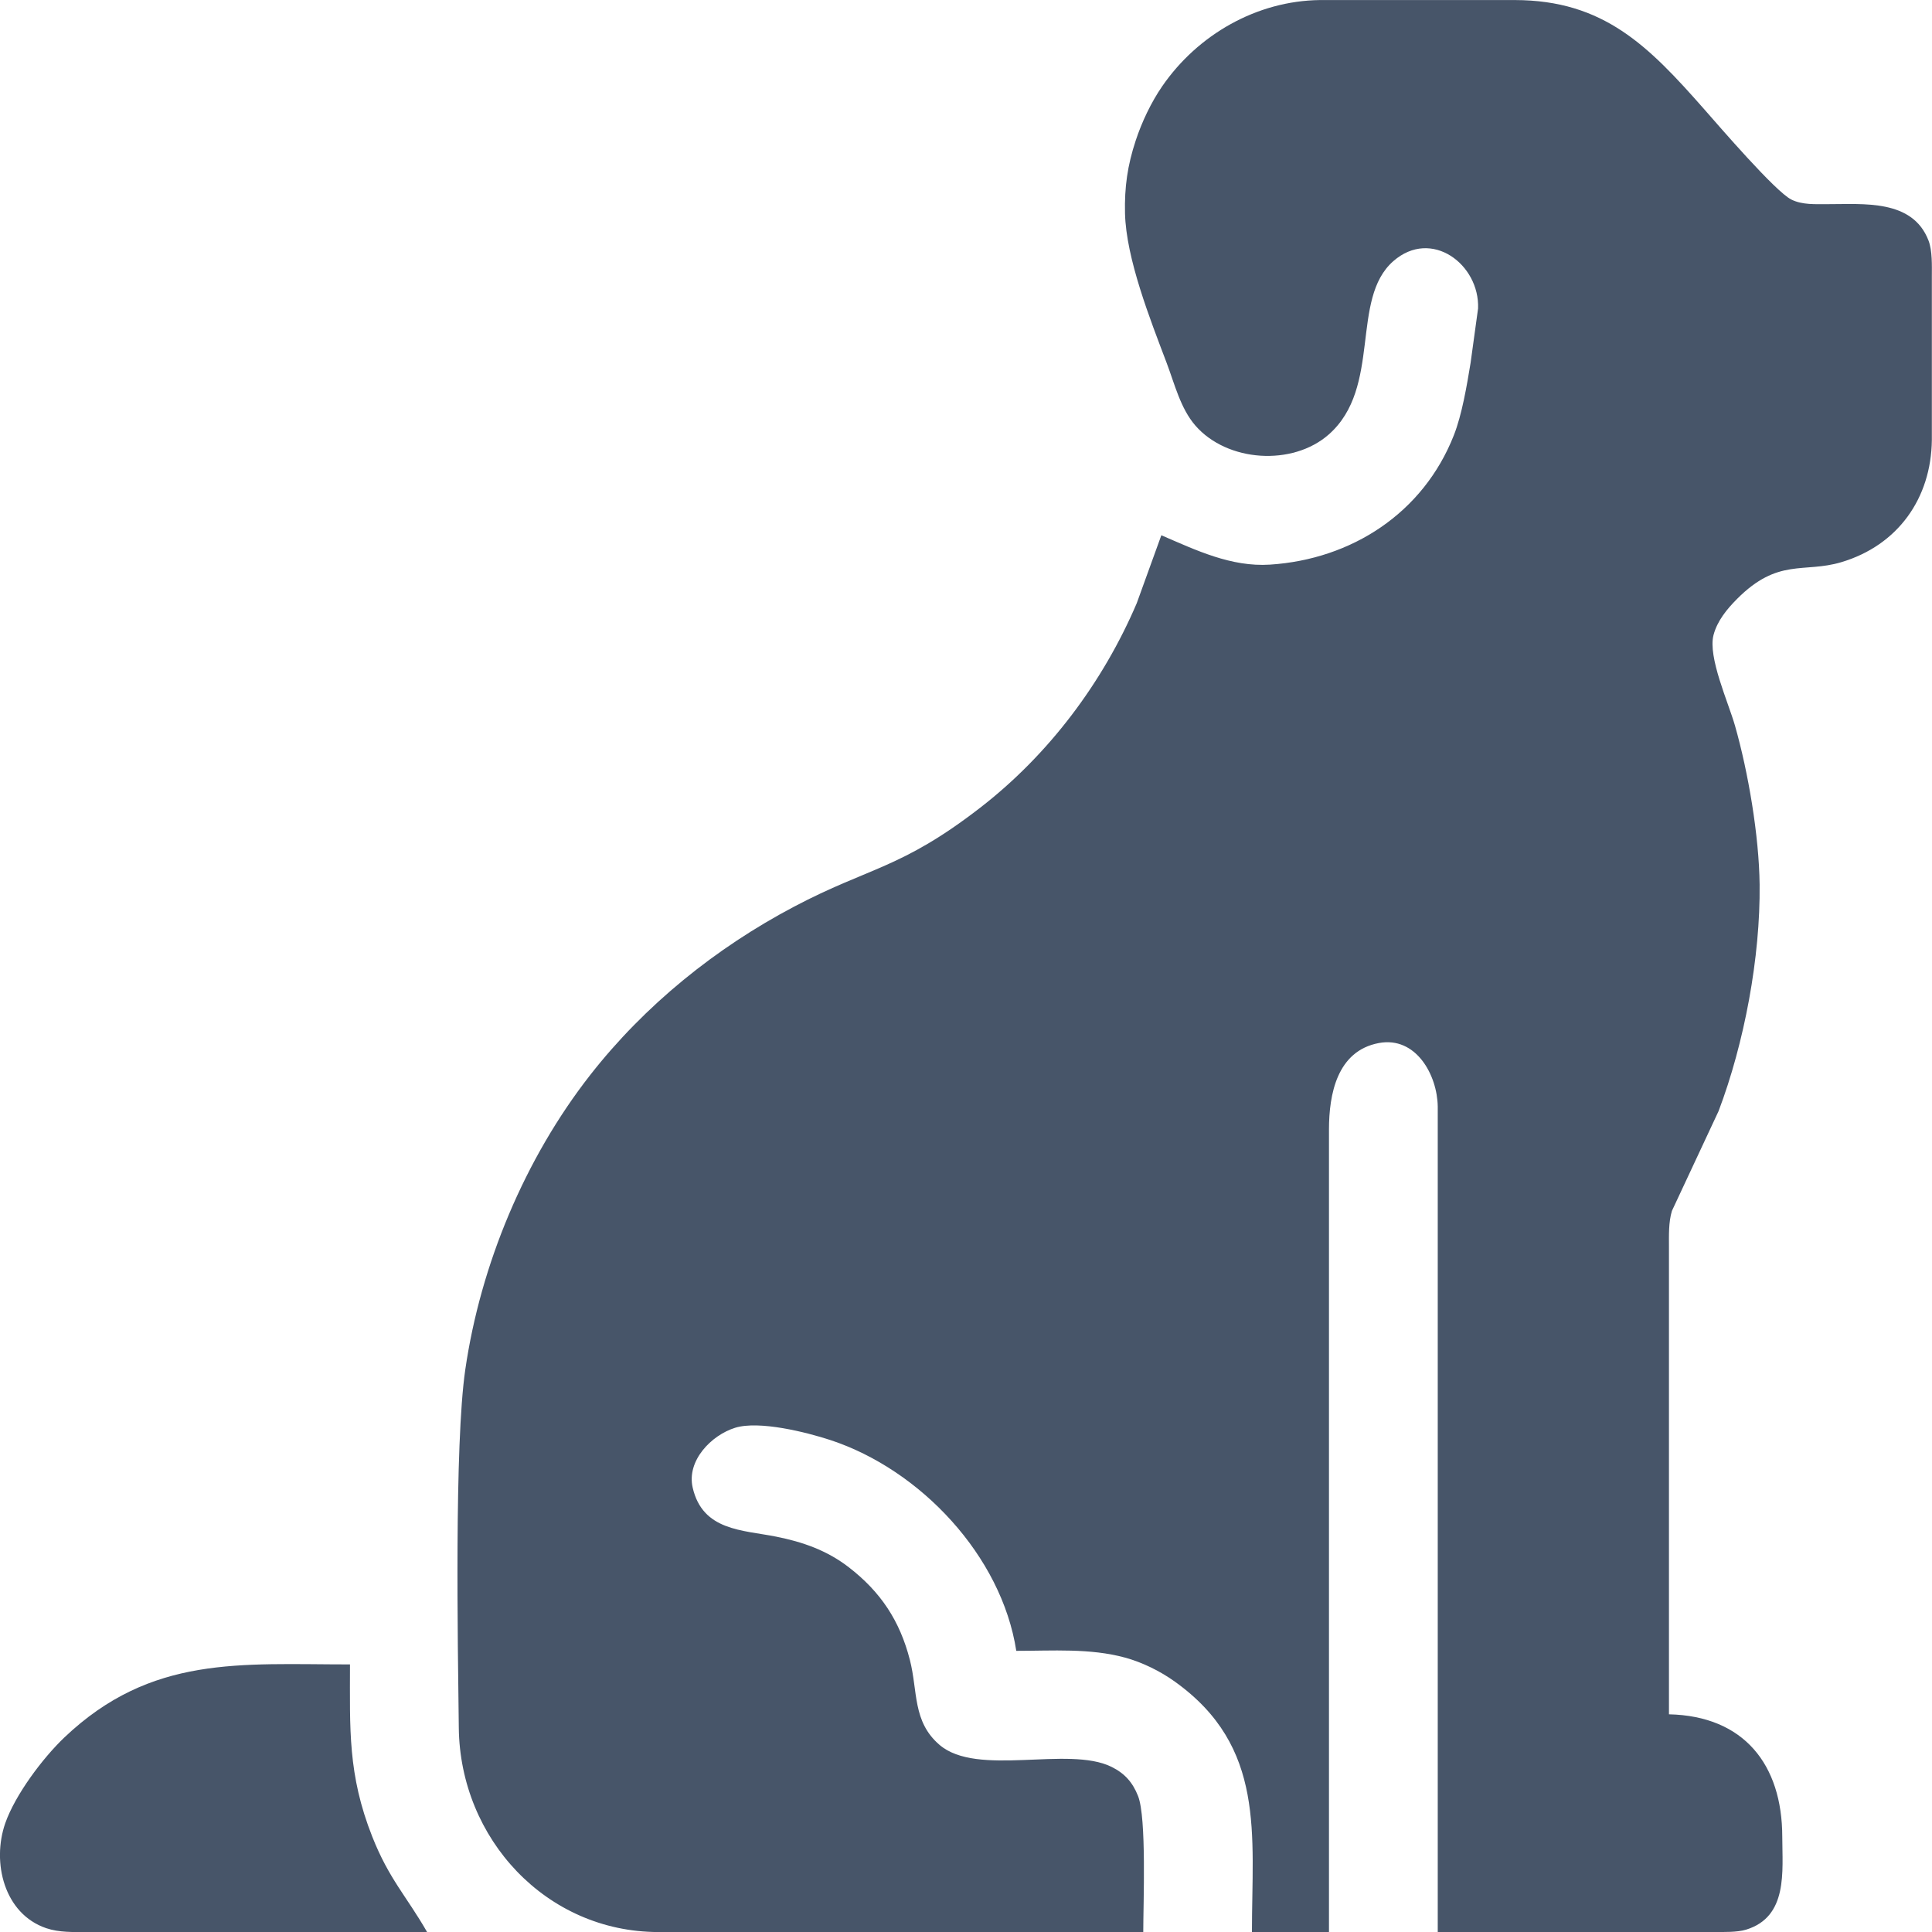 <svg fill="none" height="40" viewBox="0 0 40 40" width="40" xmlns="http://www.w3.org/2000/svg"><path d="m24.045 11.08-.51 1.409c-.703 1.645-1.825 3.139-3.244 4.236-1.636 1.266-2.29 1.223-3.848 2.045-1.623.856-3.088 2.036-4.222 3.485-1.354 1.73-2.273 3.93-2.588 6.103-.227 1.562-.155 5.648-.134 7.418.027 2.291 1.806 4.221 4.129 4.225h10.042c0-.59.071-2.366-.108-2.817-.112-.283-.277-.469-.551-.604-.897-.441-2.777.217-3.56-.455-.561-.482-.446-1.107-.613-1.758-.207-.808-.603-1.409-1.269-1.922-.451-.347-.95-.521-1.502-.631-.698-.139-1.52-.119-1.726-1.015-.128-.558.386-1.086.881-1.239.497-.153 1.475.092 1.971.255 1.864.614 3.544 2.397 3.848 4.364.746 0 1.528-.058 2.252.14.359.098.73.281 1.032.498 1.885 1.349 1.595 3.162 1.595 5.184h1.595v-16.62c.001-.724.166-1.623 1.032-1.786.769-.144 1.211.661 1.22 1.316v17.089h5.725c.196 0 .471.008.657-.048.874-.266.752-1.21.751-1.924-.002-1.494-.793-2.501-2.346-2.535v-9.671c0-.246-.01-.515.061-.751l.966-2.066c.534-1.41.867-3.187.85-4.695-.012-1.005-.234-2.318-.51-3.286-.138-.484-.565-1.419-.444-1.878.078-.294.278-.536.488-.747.851-.854 1.378-.528 2.155-.759 1.176-.35 1.863-1.324 1.877-2.531v-3.38c0-.228.012-.54-.07-.751-.332-.859-1.349-.749-2.089-.751-.249-.001-.523.018-.751-.096-.332-.166-1.492-1.516-1.809-1.876-1.148-1.303-2.074-2.251-3.915-2.254h-2.628-1.408c-1.306.016-2.527.714-3.264 1.784-.231.335-.423.741-.55 1.127-.17.515-.233.961-.221 1.502.022.941.524 2.206.862 3.099.165.436.286.942.595 1.298.658.756 2.011.845 2.762.184 1.105-.975.436-2.802 1.337-3.589.787-.688 1.788.066 1.754.98l-.155 1.127c-.077.465-.177 1.069-.348 1.502-.634 1.608-2.115 2.565-3.805 2.675-.806.052-1.536-.301-2.252-.609zm-15.203 28.92c-.425-.741-.786-1.093-1.134-1.972-.511-1.292-.462-2.231-.462-3.568-2.266 0-4.113-.198-5.912 1.511-.449.427-1.018 1.186-1.225 1.776-.282.809-.027 1.876.848 2.174.269.091.564.08.845.08z" fill="#475569"/></svg>